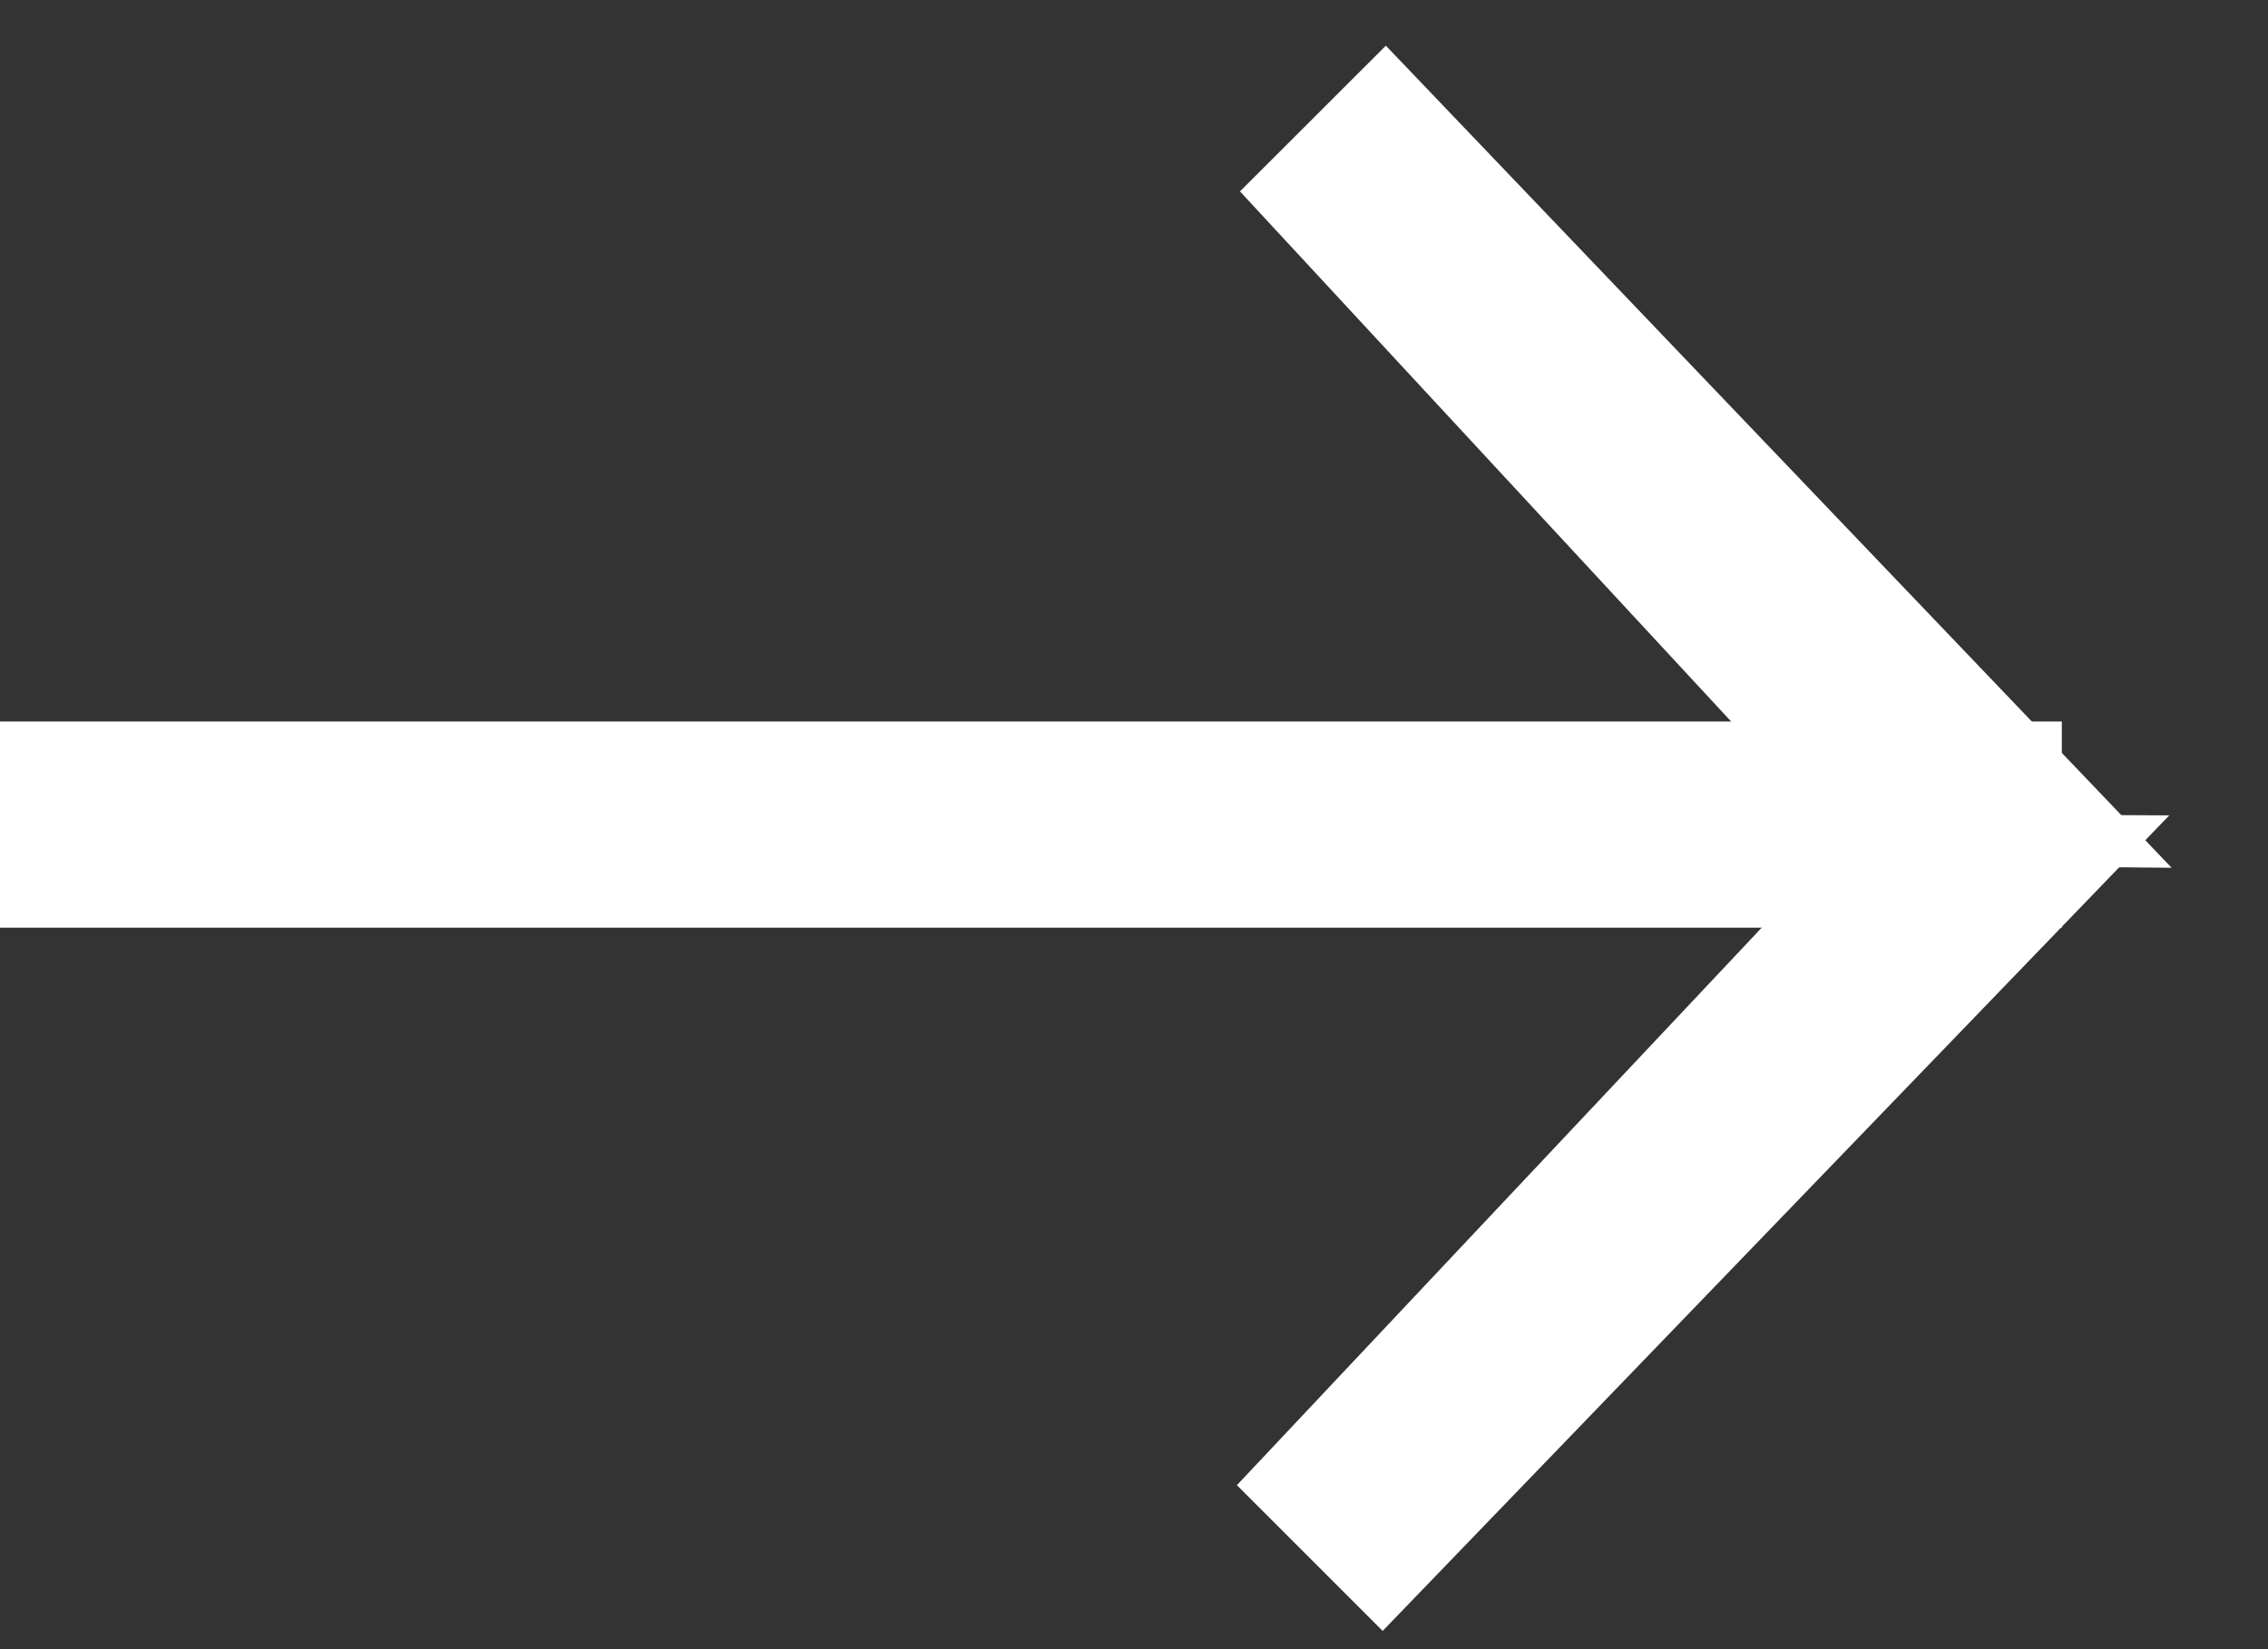 <svg id="SvgjsSvg1000" xmlns="http://www.w3.org/2000/svg" version="1.1" xmlns:xlink="http://www.w3.org/1999/xlink" xmlns:svgjs="http://svgjs.com/svgjs" width="22" height="16"><rect width="100%" height="100%" fill="#333333" stroke="none"/><defs id="SvgjsDefs1001"></defs><path id="SvgjsPath1007" d="M1251.443 1218.443L1259.065 1226.419L1256.081 1226.391L1250.028 1219.857Z " fill="#ffffff" fill-opacity="1" transform="matrix(1,0,0,1,-1238,-1218)"></path><path id="SvgjsPath1008" d="M1259.042 1225.911L1251.412 1233.823L1249.998 1232.409L1256.128 1225.896Z " fill="#ffffff" fill-opacity="1" transform="matrix(1,0,0,1,-1238,-1218)"></path><path id="SvgjsPath1009" d="M1238 1227L1238 1225L1258 1225L1258 1227Z " fill="#ffffff" fill-opacity="1" transform="matrix(1,0,0,1,-1238,-1218)"></path></svg>